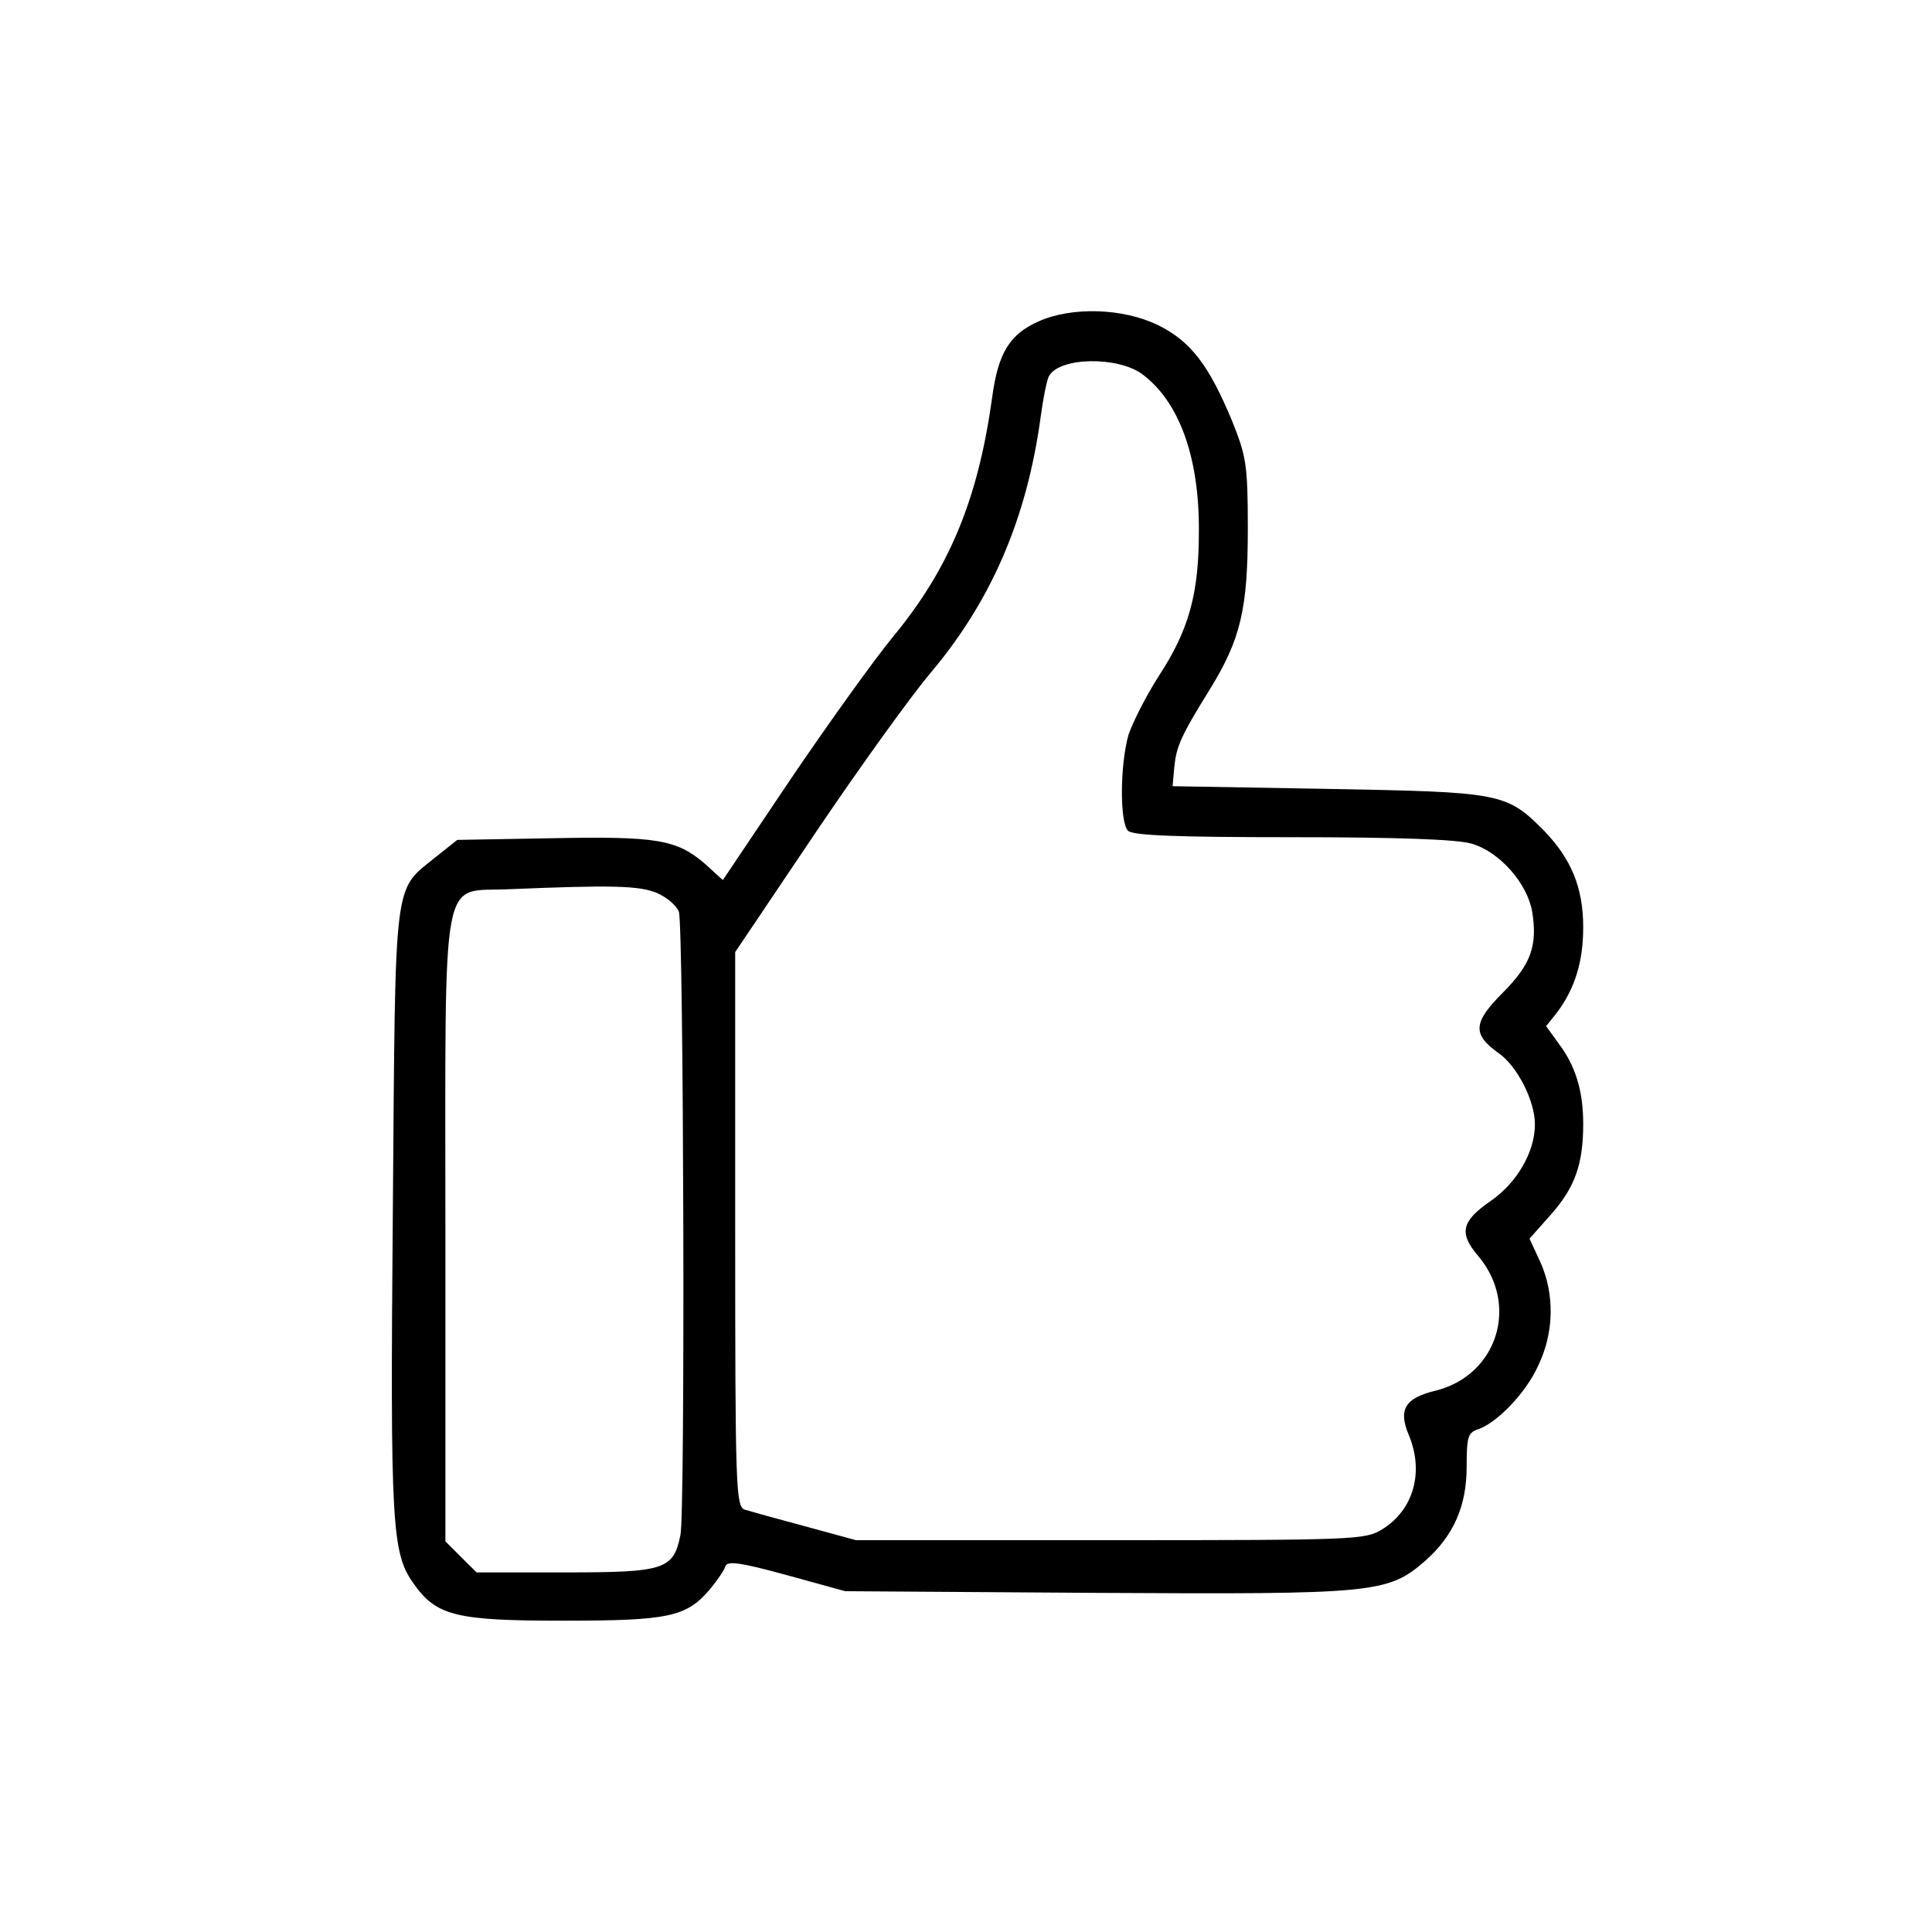 <svg width="15" height="15" viewBox="0 0 15 15" fill="none" xmlns="http://www.w3.org/2000/svg">
<path d="M8.062 2.496C7.838 2.596 7.75 2.742 7.704 3.079C7.596 3.867 7.375 4.408 6.938 4.938C6.787 5.121 6.429 5.621 6.138 6.05L5.612 6.833L5.475 6.708C5.254 6.517 5.1 6.492 4.283 6.508L3.55 6.521L3.388 6.65C3.05 6.925 3.071 6.767 3.05 9.396C3.029 11.854 3.042 12.058 3.212 12.296C3.388 12.546 3.542 12.583 4.367 12.583C5.196 12.583 5.329 12.554 5.513 12.338C5.571 12.267 5.625 12.188 5.633 12.158C5.65 12.117 5.758 12.133 6.108 12.229L6.562 12.354L8.512 12.367C10.679 12.379 10.775 12.371 11.067 12.117C11.287 11.921 11.387 11.692 11.387 11.387C11.387 11.167 11.396 11.125 11.467 11.1C11.617 11.054 11.846 10.817 11.942 10.604C12.067 10.346 12.071 10.046 11.958 9.796L11.875 9.617L12.042 9.429C12.229 9.217 12.292 9.037 12.292 8.725C12.292 8.471 12.233 8.275 12.1 8.1L12.004 7.967L12.088 7.862C12.225 7.679 12.292 7.471 12.292 7.2C12.292 6.892 12.2 6.671 11.992 6.454C11.696 6.154 11.658 6.15 10.312 6.125L9.104 6.104L9.117 5.958C9.133 5.796 9.167 5.717 9.392 5.354C9.633 4.963 9.688 4.729 9.688 4.104C9.688 3.604 9.675 3.542 9.567 3.271C9.387 2.837 9.246 2.65 8.992 2.525C8.721 2.392 8.321 2.379 8.062 2.496ZM8.867 2.904C9.154 3.117 9.312 3.546 9.308 4.125C9.308 4.608 9.233 4.888 8.996 5.25C8.9 5.4 8.796 5.604 8.762 5.704C8.696 5.933 8.692 6.383 8.758 6.45C8.796 6.487 9.137 6.5 10.033 6.5C10.85 6.5 11.317 6.517 11.425 6.55C11.642 6.612 11.858 6.858 11.896 7.079C11.938 7.342 11.887 7.487 11.667 7.708C11.438 7.938 11.429 8.029 11.633 8.175C11.779 8.275 11.917 8.546 11.917 8.729C11.917 8.946 11.775 9.188 11.567 9.329C11.346 9.483 11.325 9.575 11.479 9.754C11.796 10.133 11.625 10.675 11.15 10.796C10.908 10.854 10.854 10.942 10.938 11.142C11.058 11.429 10.975 11.725 10.729 11.875C10.6 11.954 10.525 11.958 8.621 11.958H6.646L6.25 11.85C6.033 11.792 5.821 11.733 5.783 11.721C5.713 11.7 5.708 11.558 5.708 9.546V7.392L6.325 6.475C6.662 5.975 7.067 5.412 7.221 5.229C7.696 4.667 7.971 4.029 8.079 3.242C8.1 3.087 8.129 2.942 8.146 2.917C8.233 2.771 8.679 2.767 8.867 2.904ZM5.1 6.933C5.179 6.967 5.254 7.033 5.271 7.079C5.308 7.204 5.321 11.738 5.283 11.917C5.229 12.188 5.158 12.208 4.388 12.208H3.7L3.579 12.088L3.458 11.967V9.55C3.458 6.696 3.417 6.929 3.95 6.904C4.742 6.871 4.963 6.875 5.1 6.933Z" fill="black"/>
</svg>
